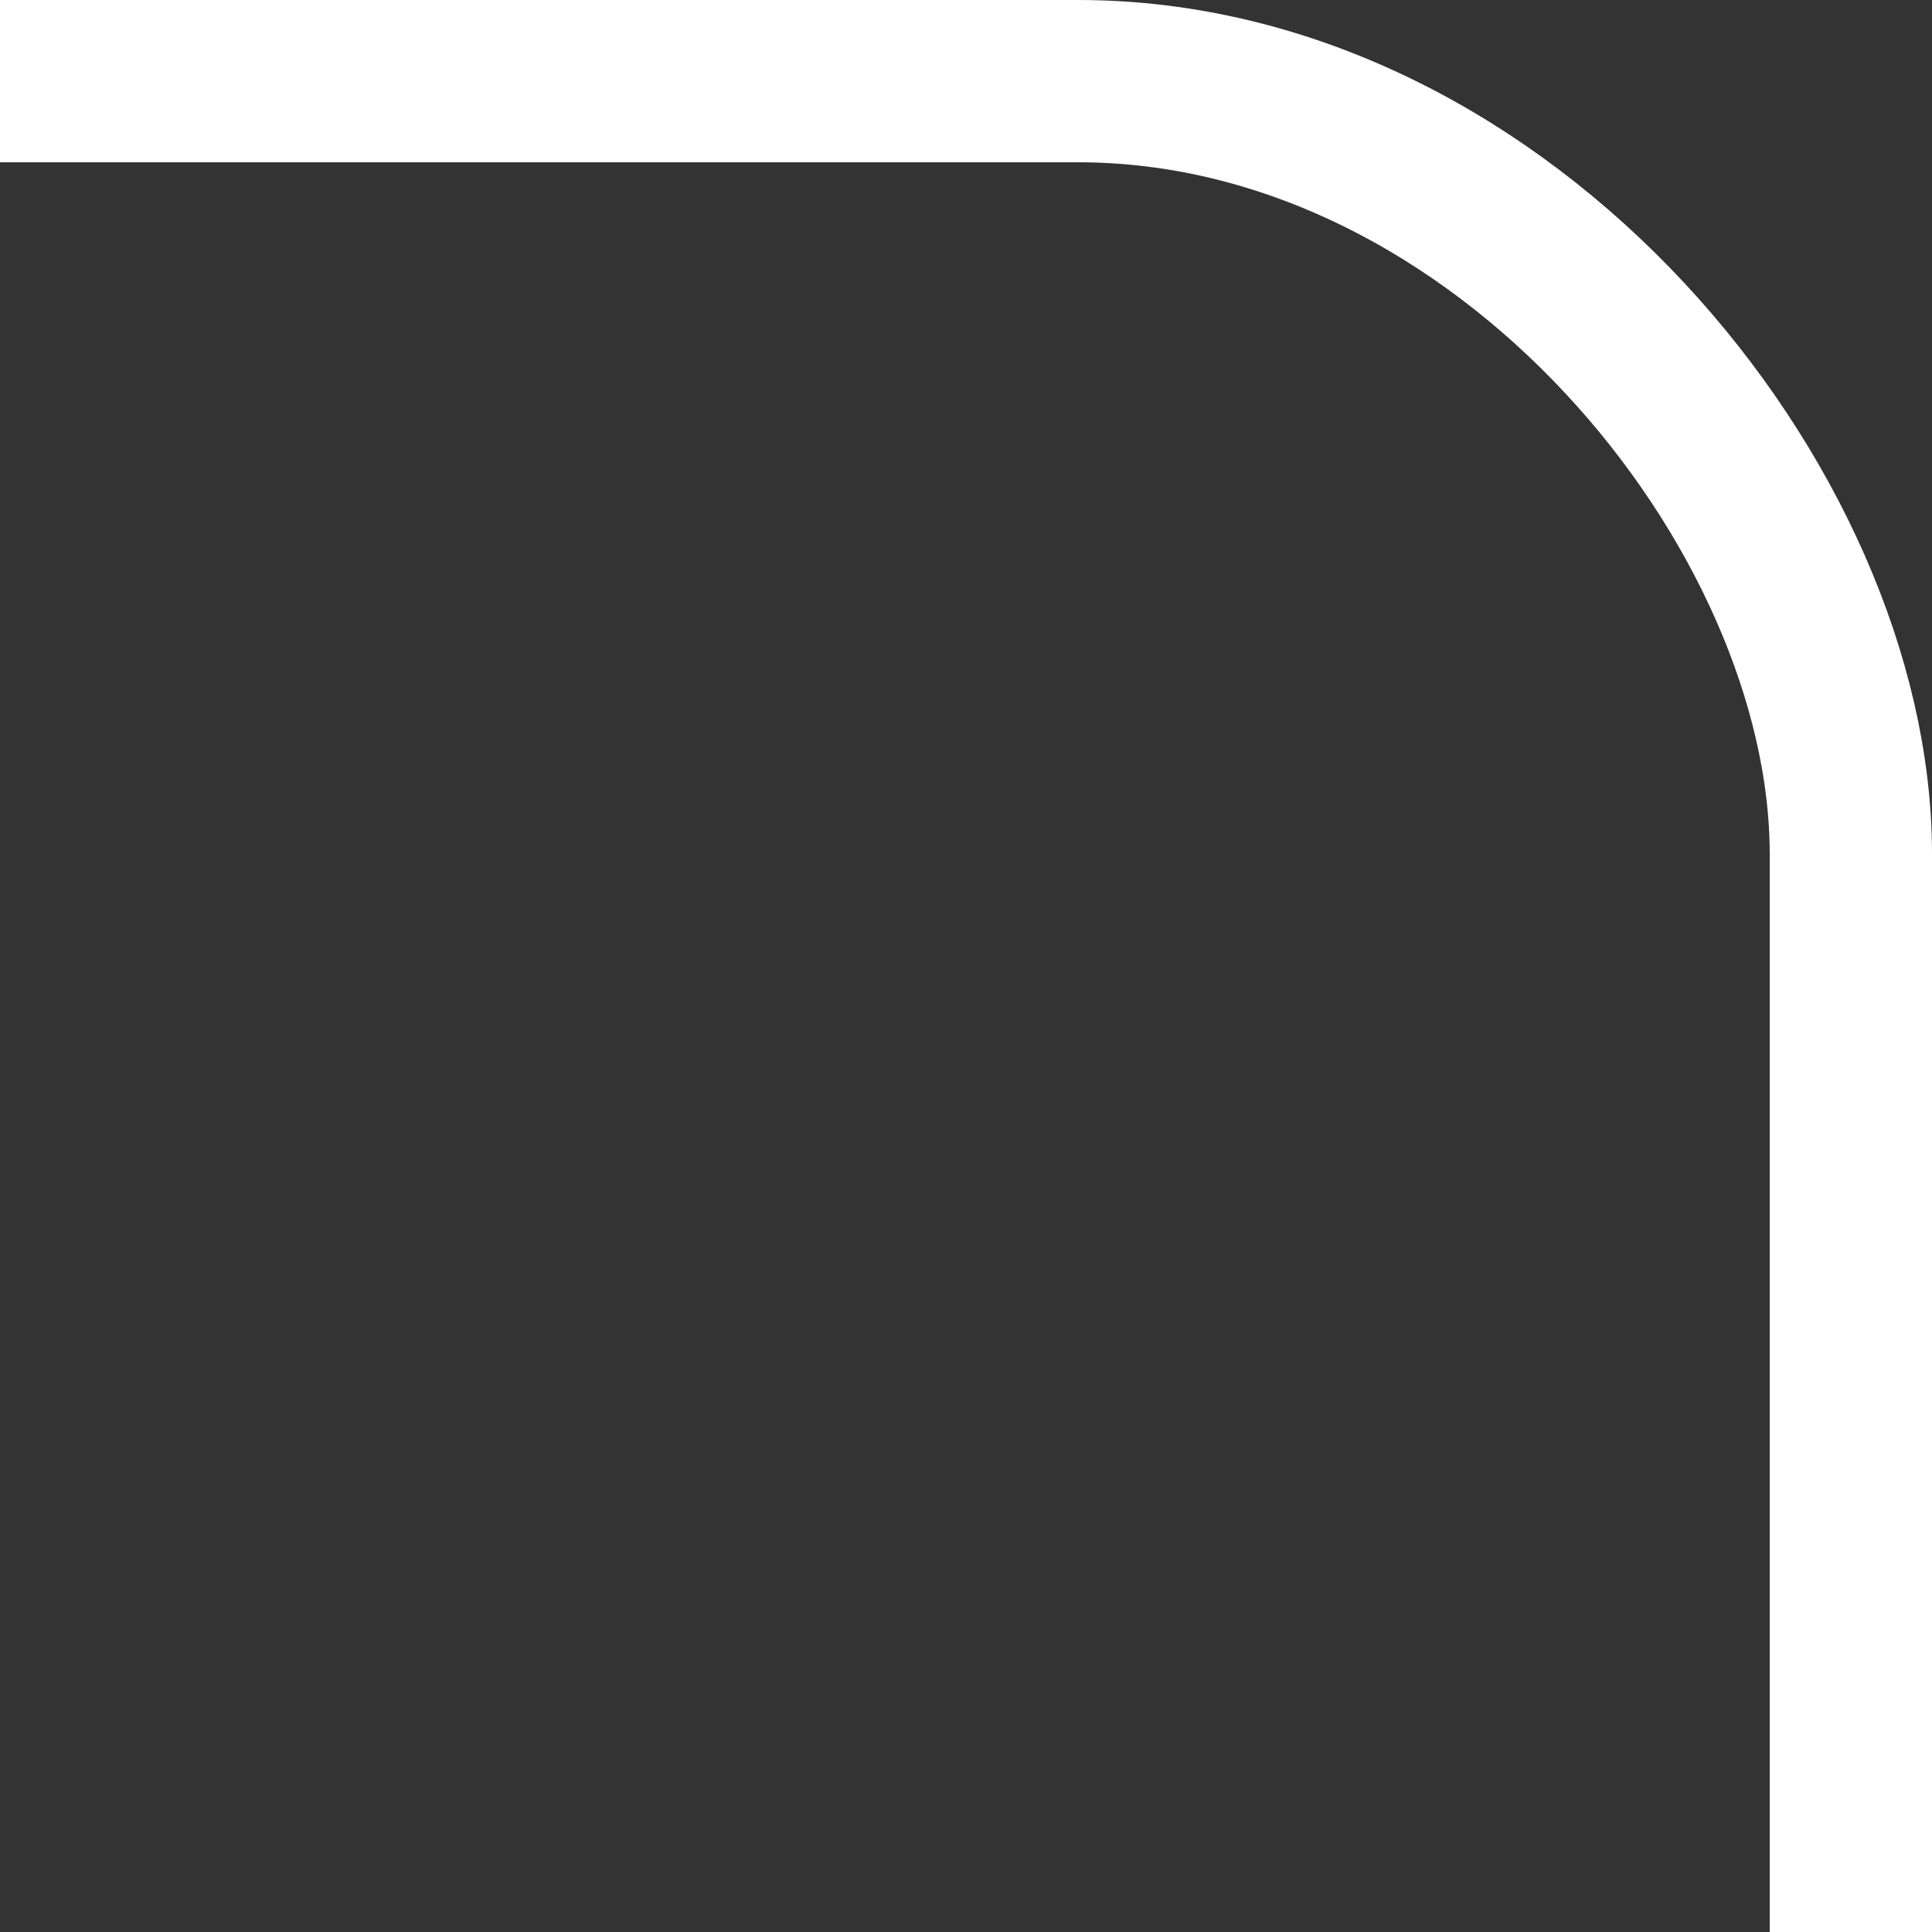 <?xml version="1.0" encoding="UTF-8"?>
<svg width="250px" height="250px" viewBox="0 0 250 250" version="1.1" xmlns="http://www.w3.org/2000/svg" xmlns:xlink="http://www.w3.org/1999/xlink">
    <rect x="0" y="0" width="250" height="250" fill="#333333" stroke="none"/>
    <!-- Generator: Sketch 49.1 (51147) - http://www.bohemiancoding.com/sketch -->
    <title>corner-top-right</title>
    <desc>Created with Sketch.</desc>
    <defs></defs>
    <g id="corner-top-right" stroke="none" stroke-width="1" fill="none" fill-rule="evenodd">
        <rect id="Rectangle" stroke="#FFFFFF" stroke-width="21" x="-239.5" y="10.5" width="479" height="479" rx="100"></rect>
    </g>
</svg>